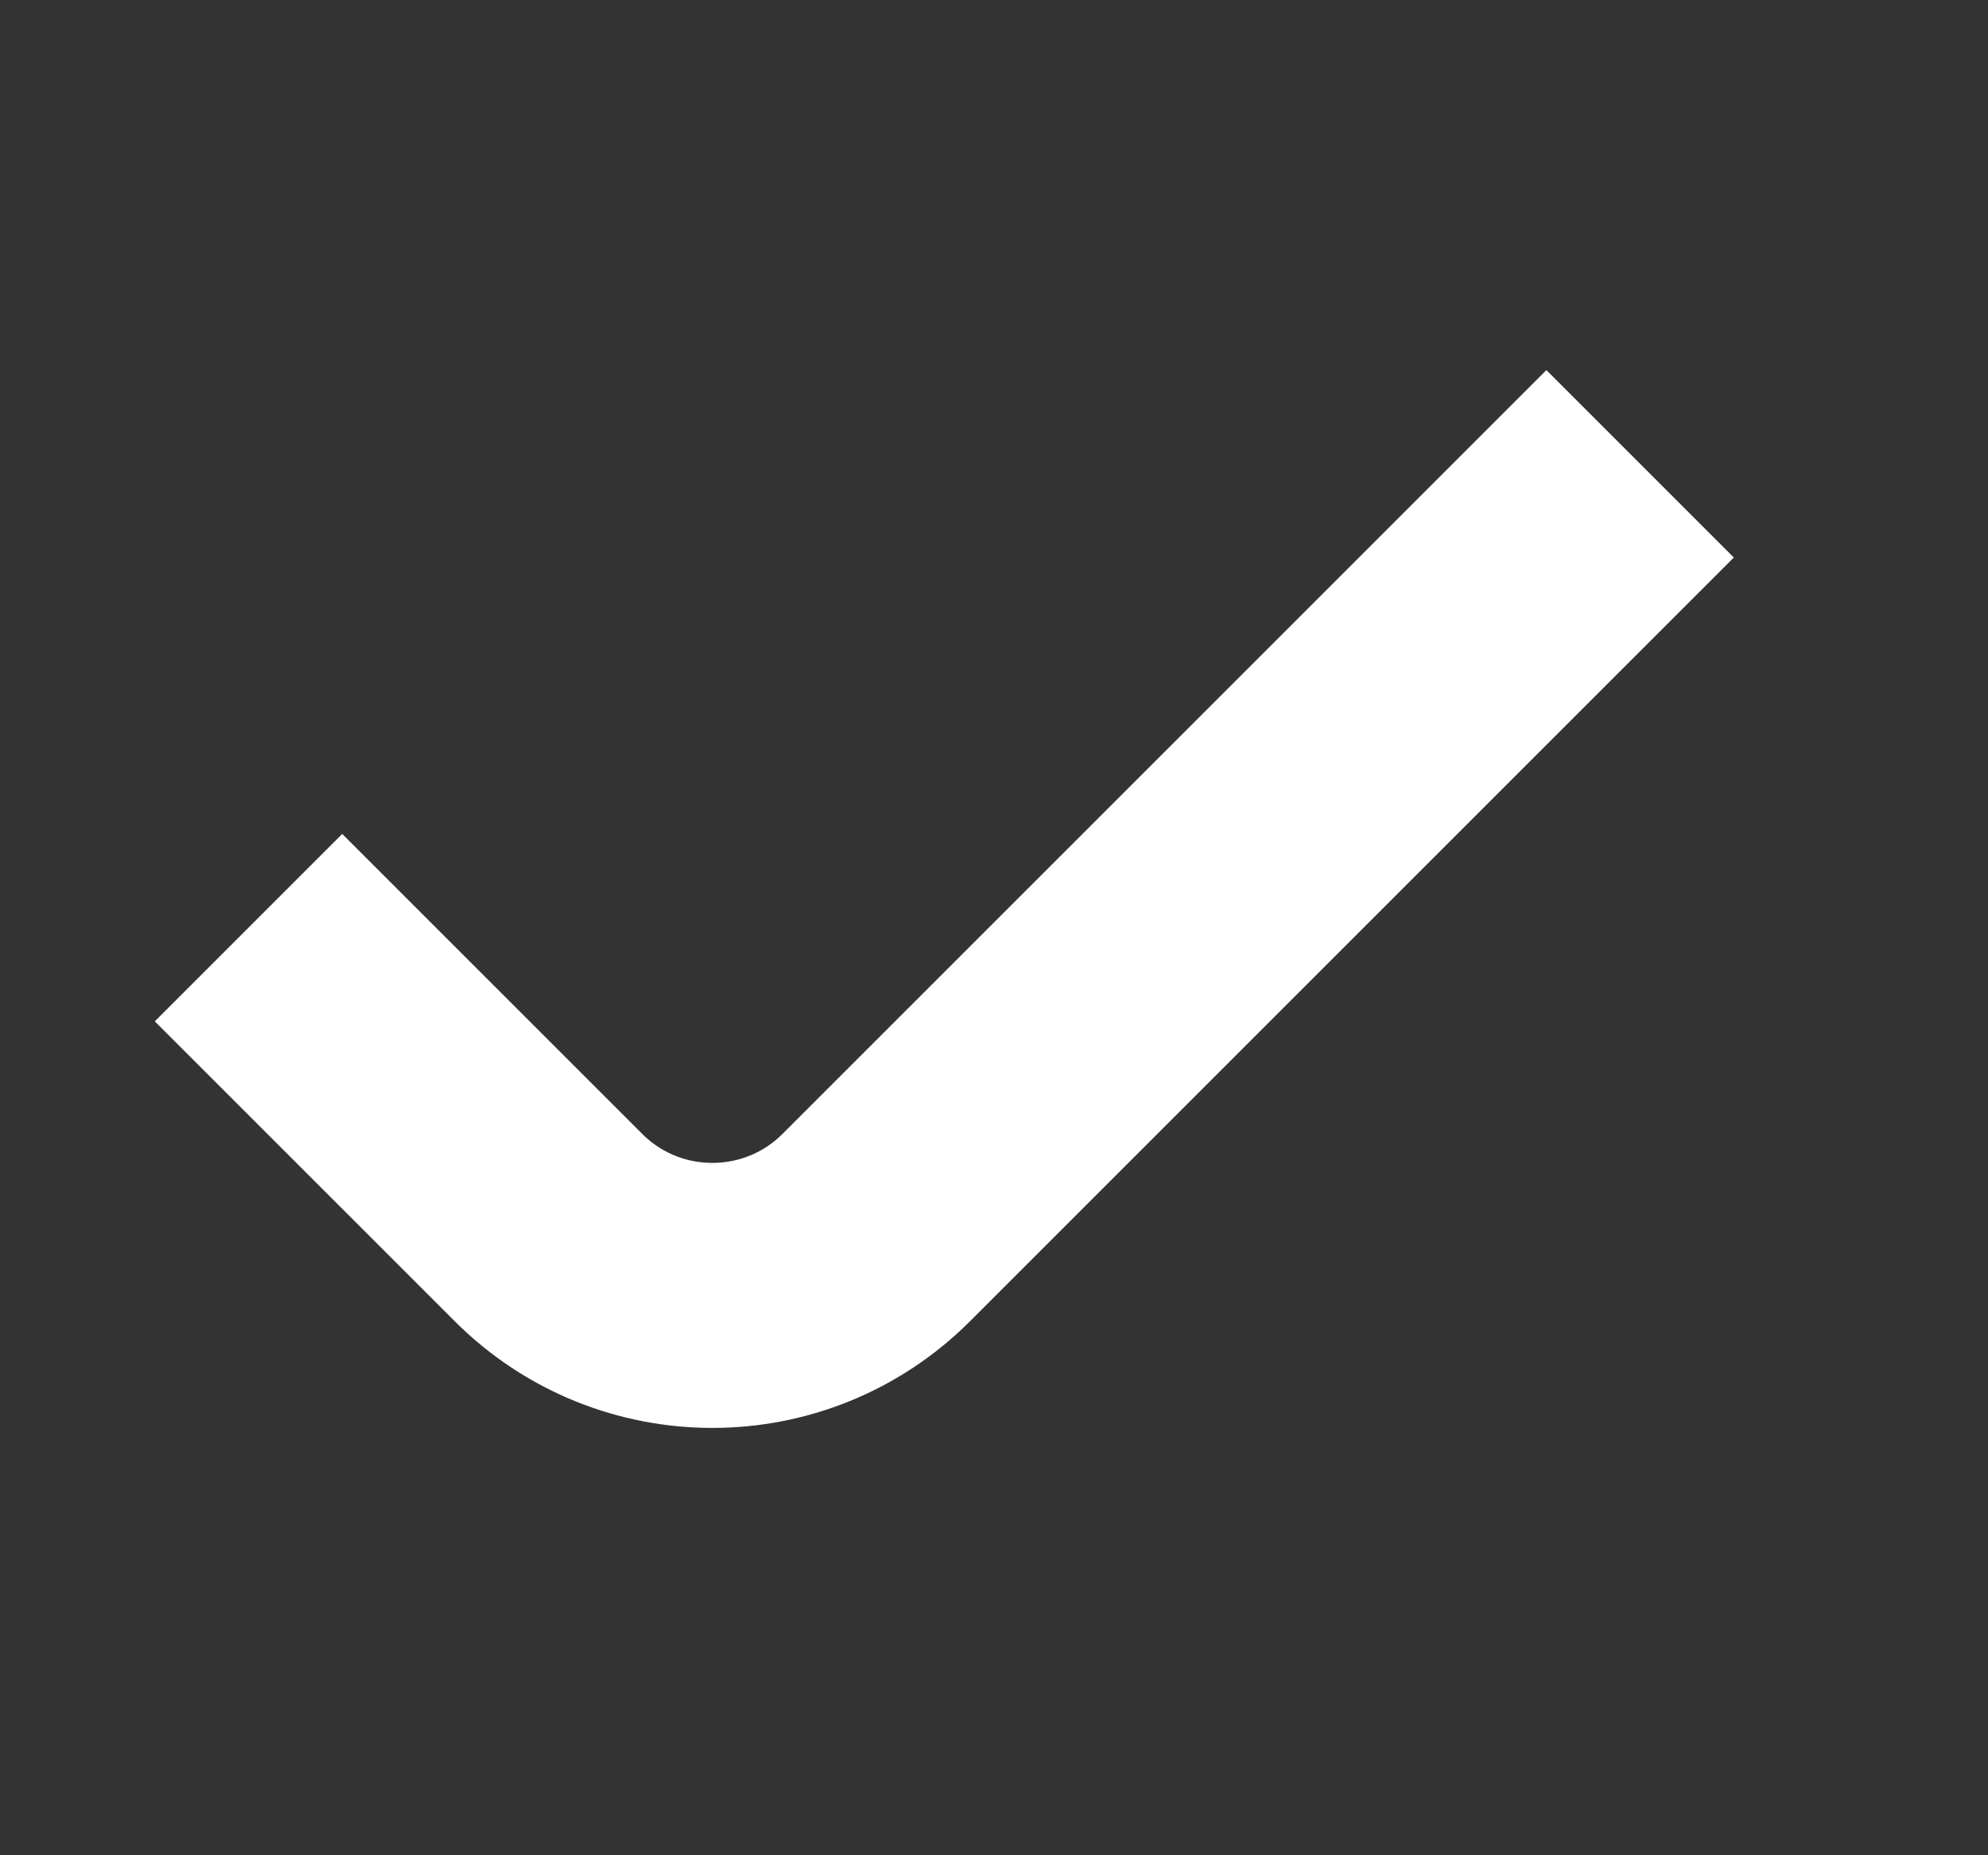 <svg width="15" height="14" viewBox="0 0 15 14" fill="none" xmlns="http://www.w3.org/2000/svg">
<rect x="0" y="0" width="15" height="14" fill="#333333" stroke="none"/>
<path d="M1.875 7L4.138 9.263C4.821 9.946 5.929 9.946 6.612 9.263L12.375 3.5" stroke="white" stroke-width="2"/>
</svg>
